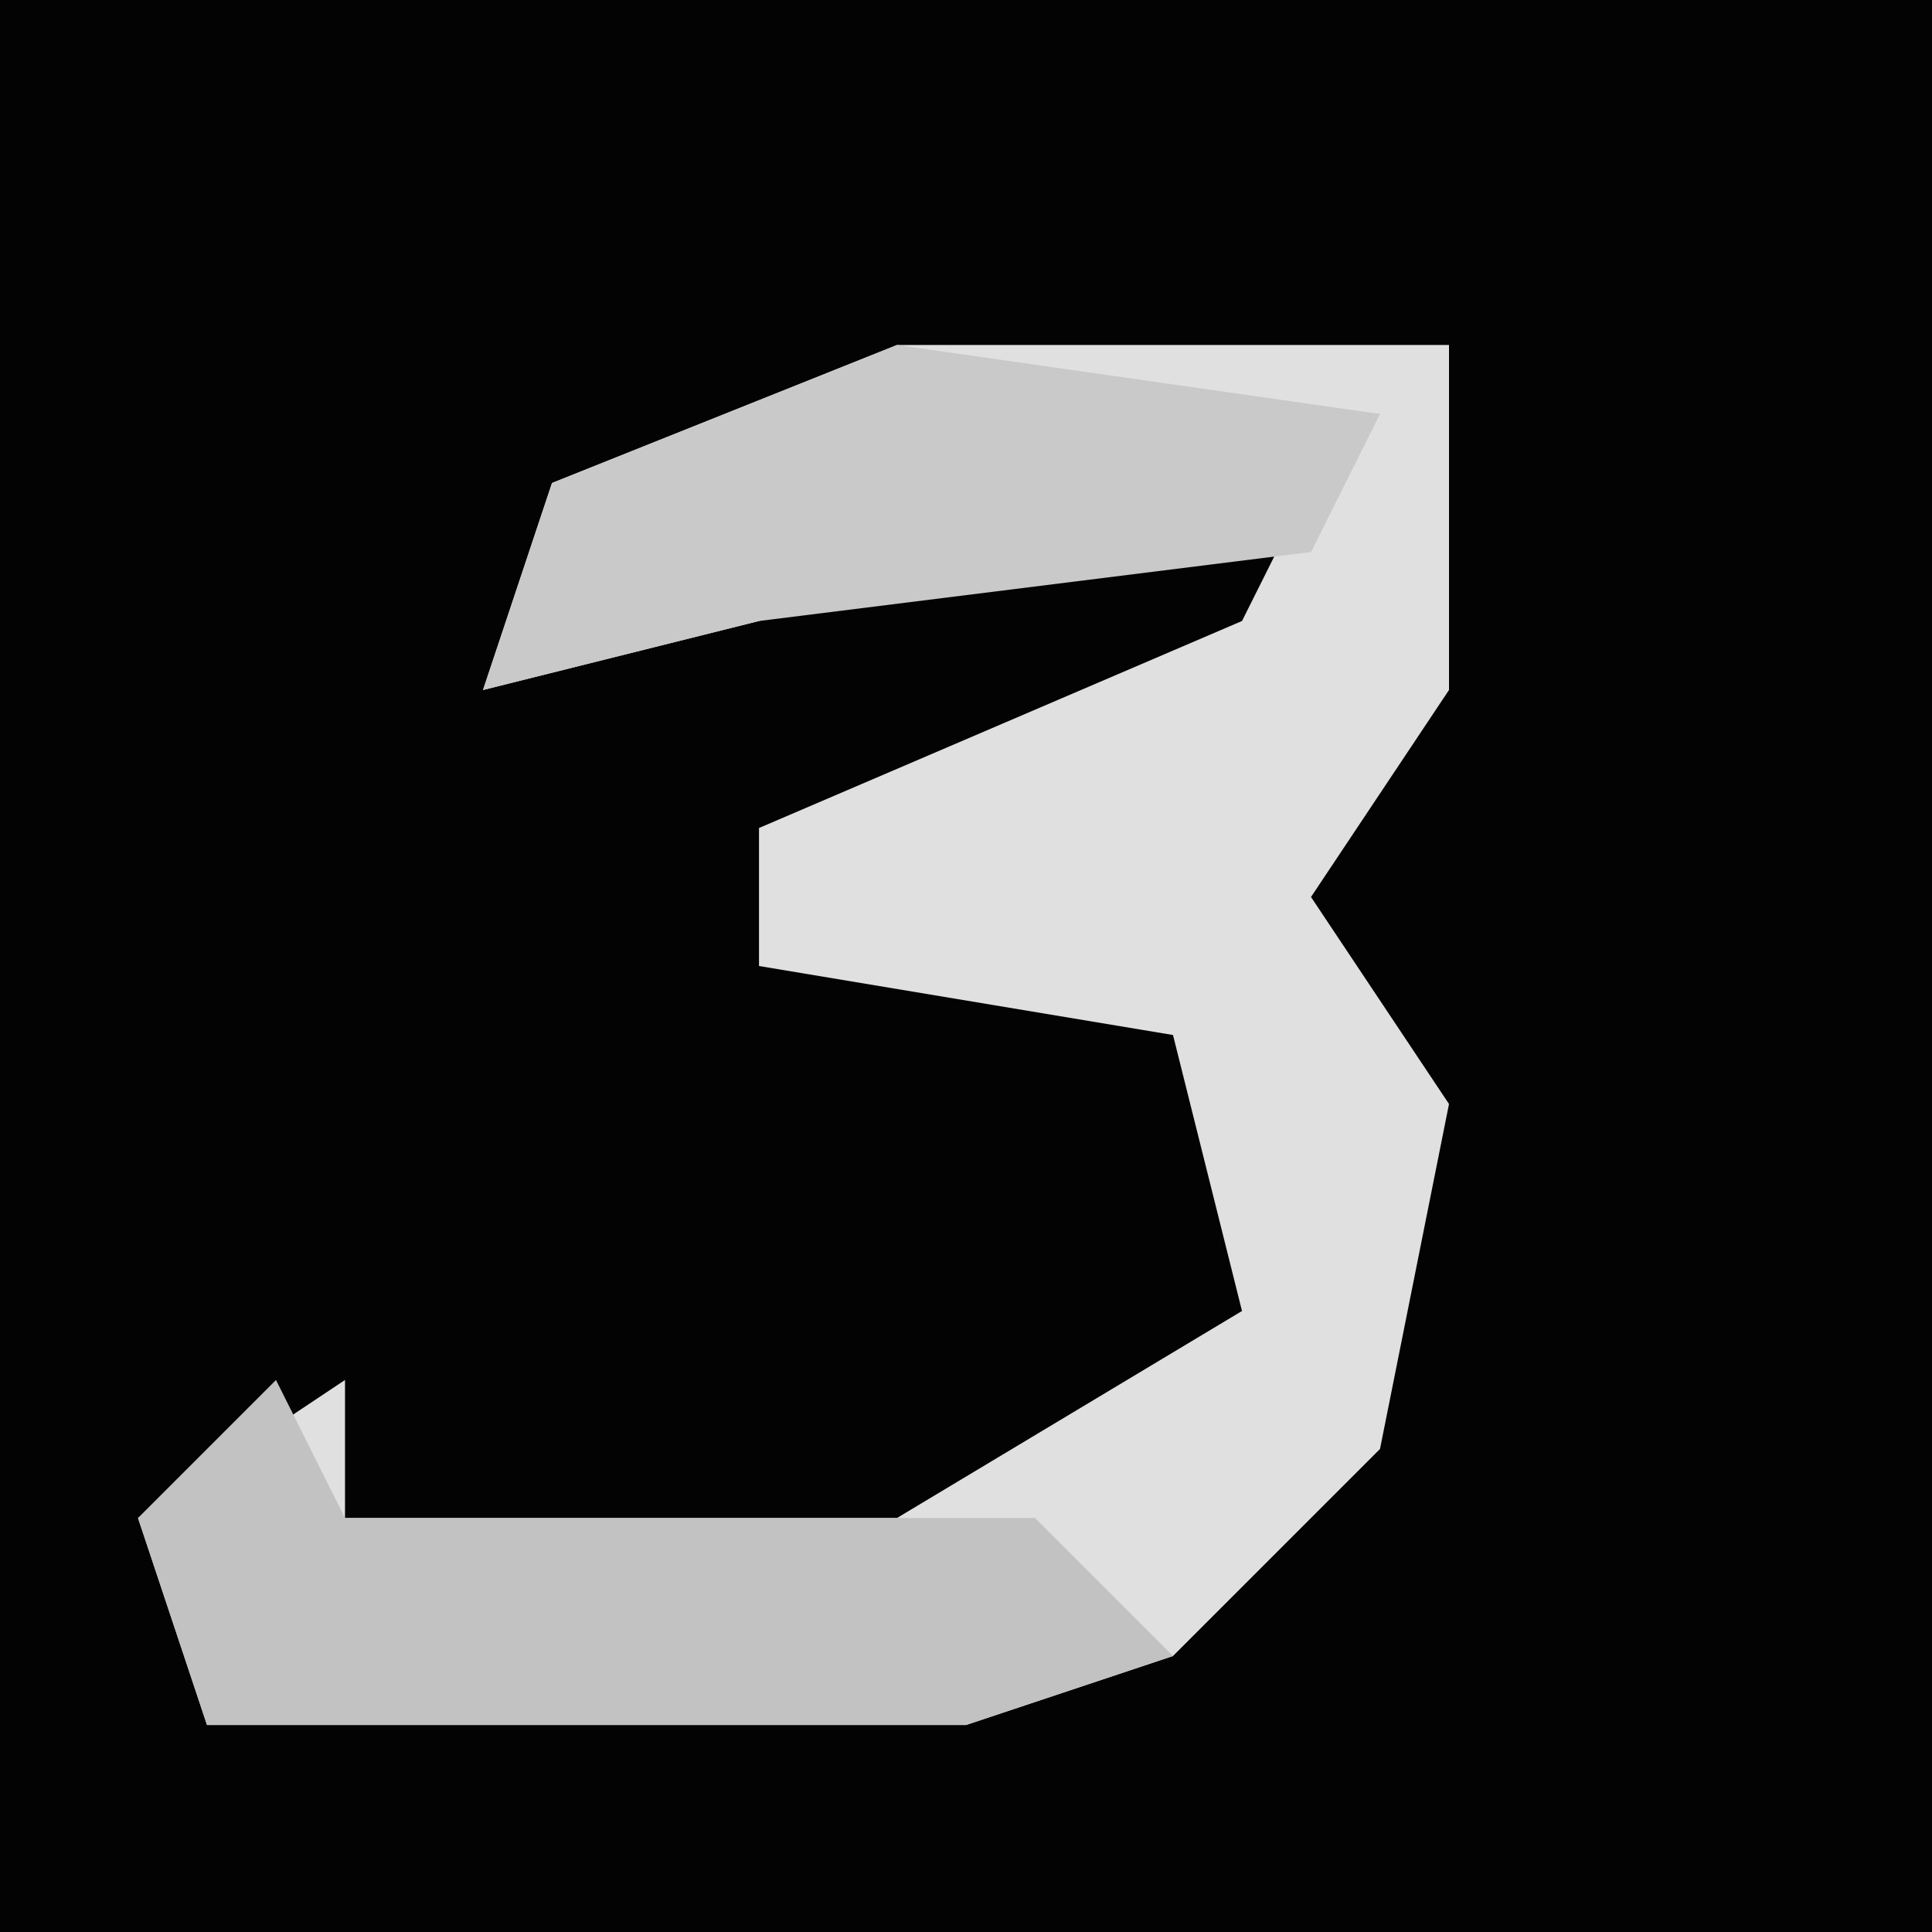 <?xml version="1.0" encoding="UTF-8"?>
<svg version="1.1" xmlns="http://www.w3.org/2000/svg" width="28" height="28">
<path d="M0,0 L28,0 L28,28 L0,28 Z " fill="#030303" transform="translate(0,0)"/>
<path d="M0,0 L8,0 L8,5 L6,8 L8,11 L7,16 L4,19 L1,20 L-10,20 L-11,17 L-8,15 L-8,17 L0,17 L5,14 L4,10 L-2,9 L-2,7 L5,4 L6,2 L-6,5 L-5,2 Z " fill="#E0E0E0" transform="translate(13,5)"/>
<path d="M0,0 L1,2 L11,2 L13,4 L10,5 L-1,5 L-2,2 Z " fill="#C2C2C2" transform="translate(4,20)"/>
<path d="M0,0 L7,1 L6,3 L-2,4 L-6,5 L-5,2 Z " fill="#C9C9C9" transform="translate(13,5)"/>
</svg>
